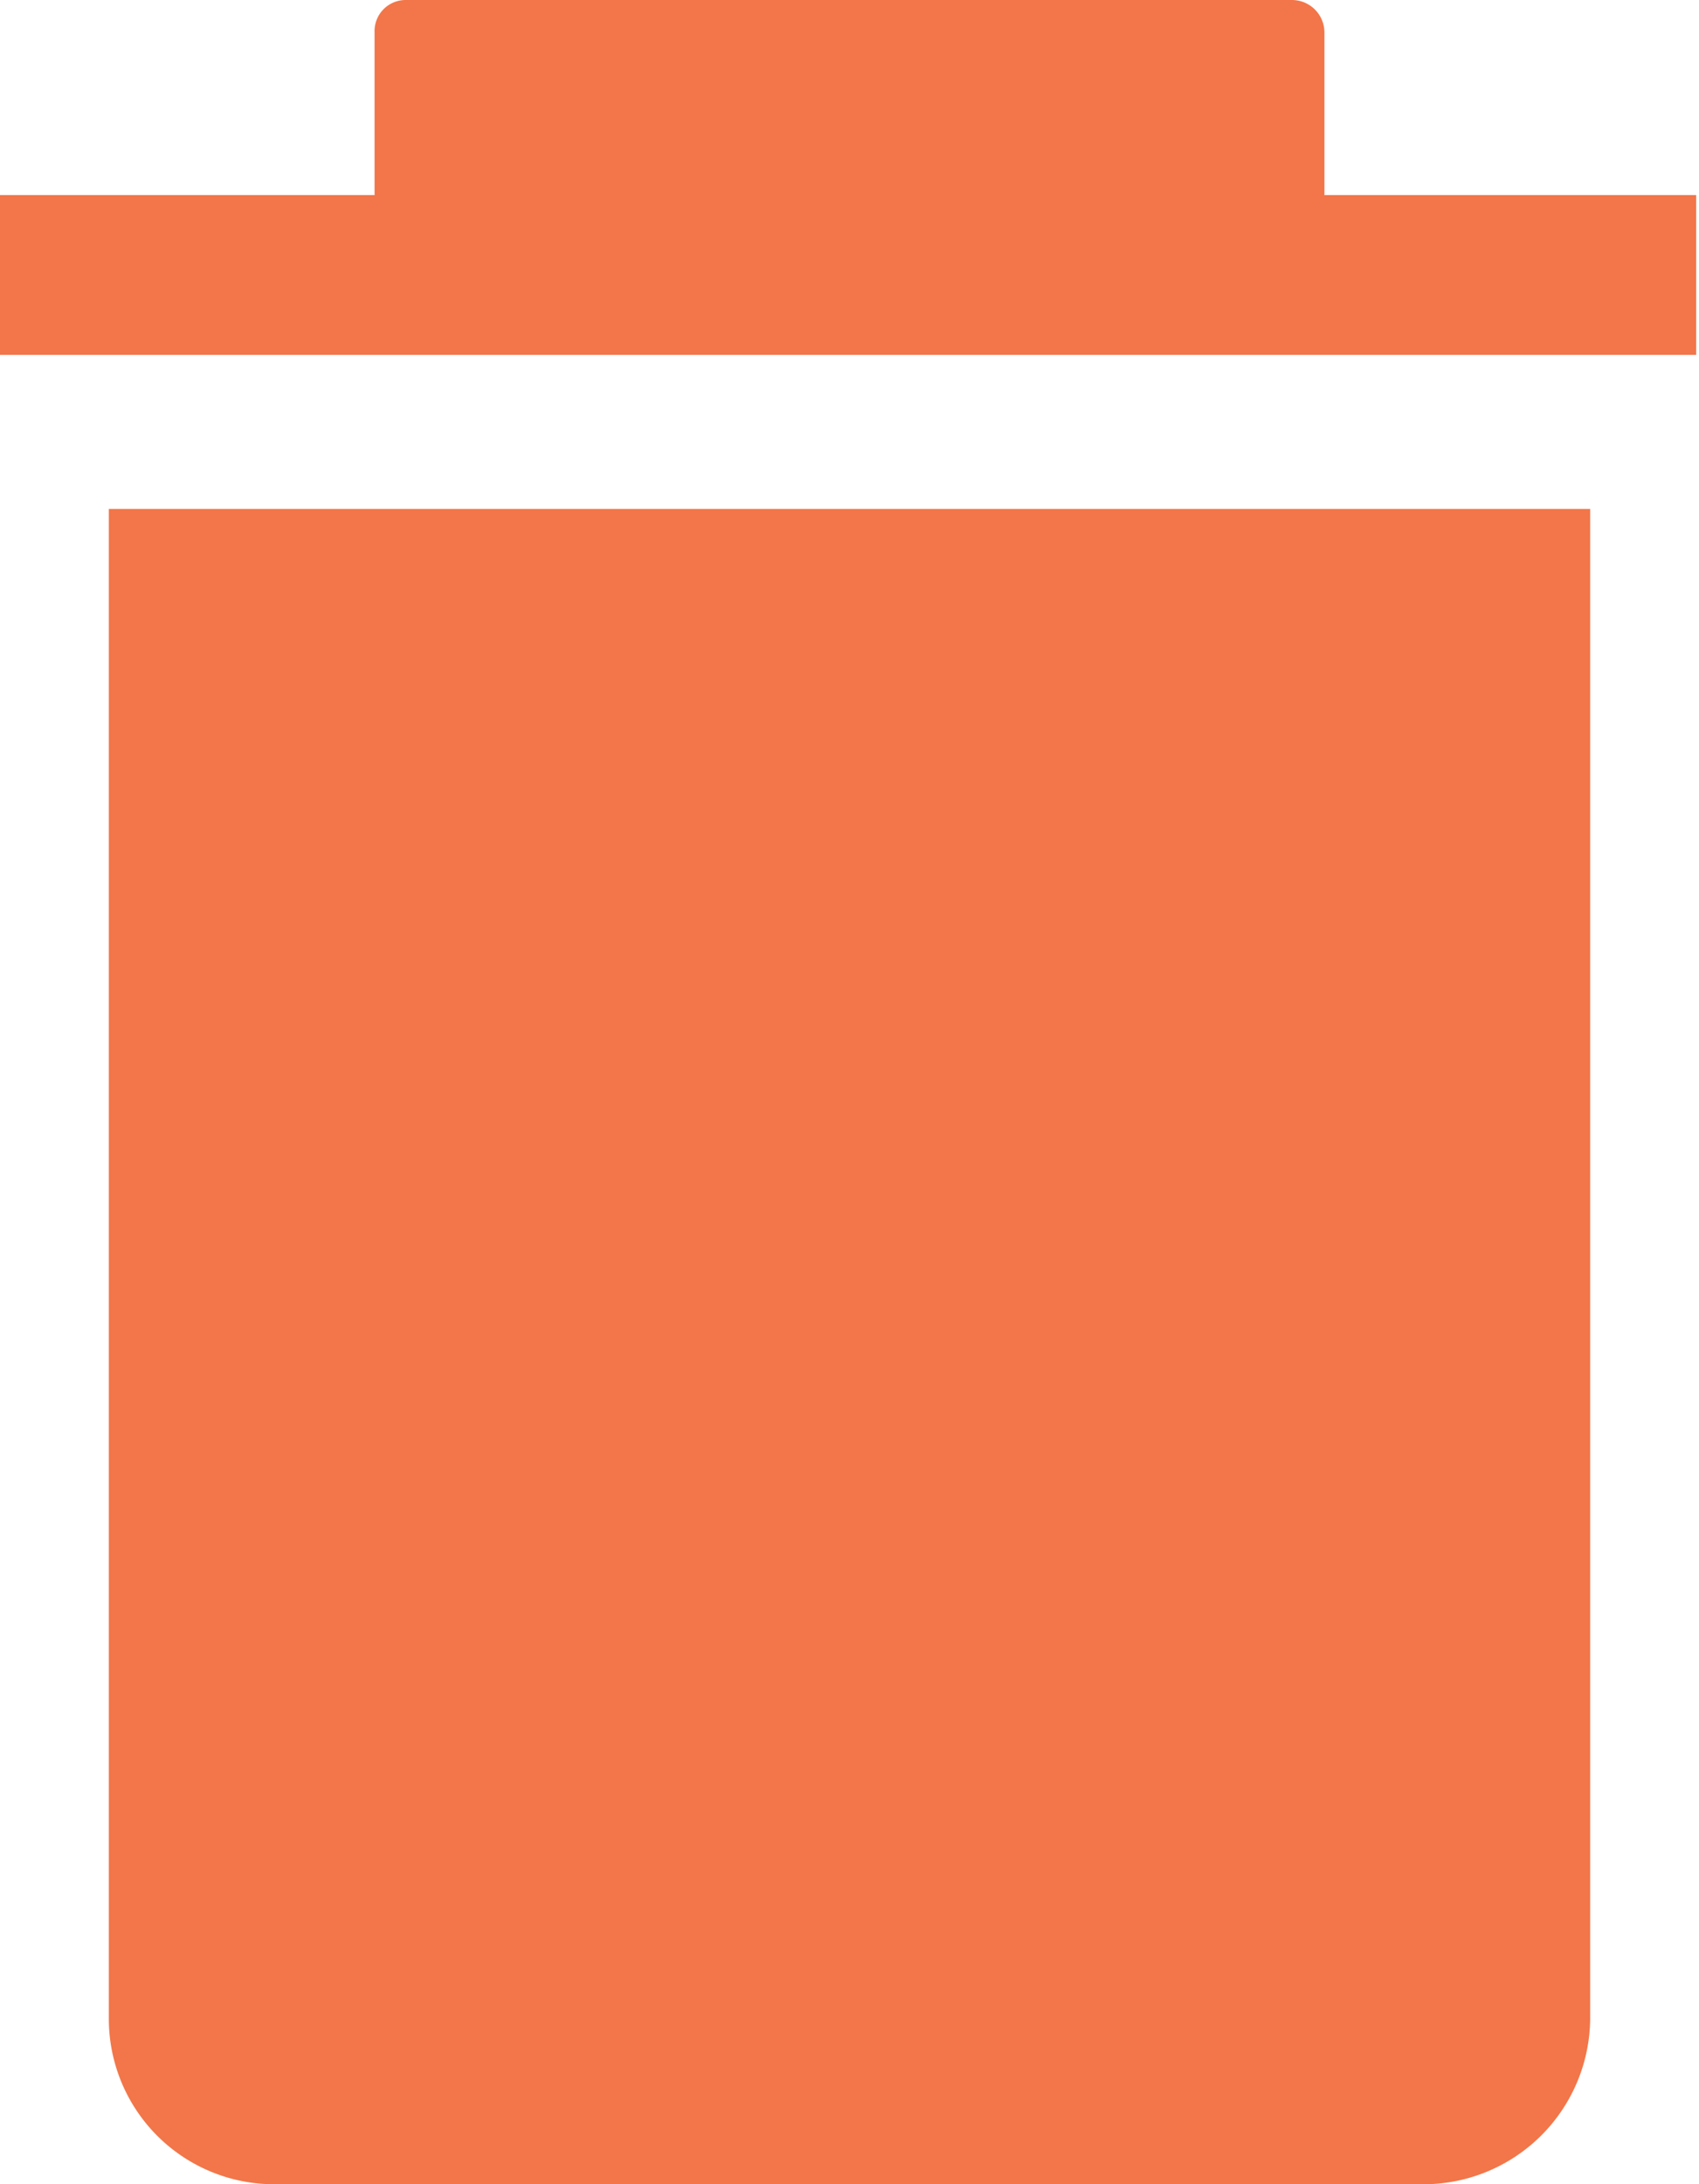 <svg id="Calque_1" data-name="Calque 1" xmlns="http://www.w3.org/2000/svg" viewBox="0 0 12.02 15.45"><defs><style>.cls-1{fill:#F27649;}</style></defs><title>trash</title><path class="cls-1" d="M.77,14.28a1.17,1.17,0,0,0,1.17,1.17h8.14a1.18,1.18,0,0,0,1.17-1.17V3.6H.77Zm8.6-12.9V.23A.23.23,0,0,0,9.14,0H2.87a.22.22,0,0,0-.22.23V1.38H0V2.51H12V1.38Z"/></svg>
